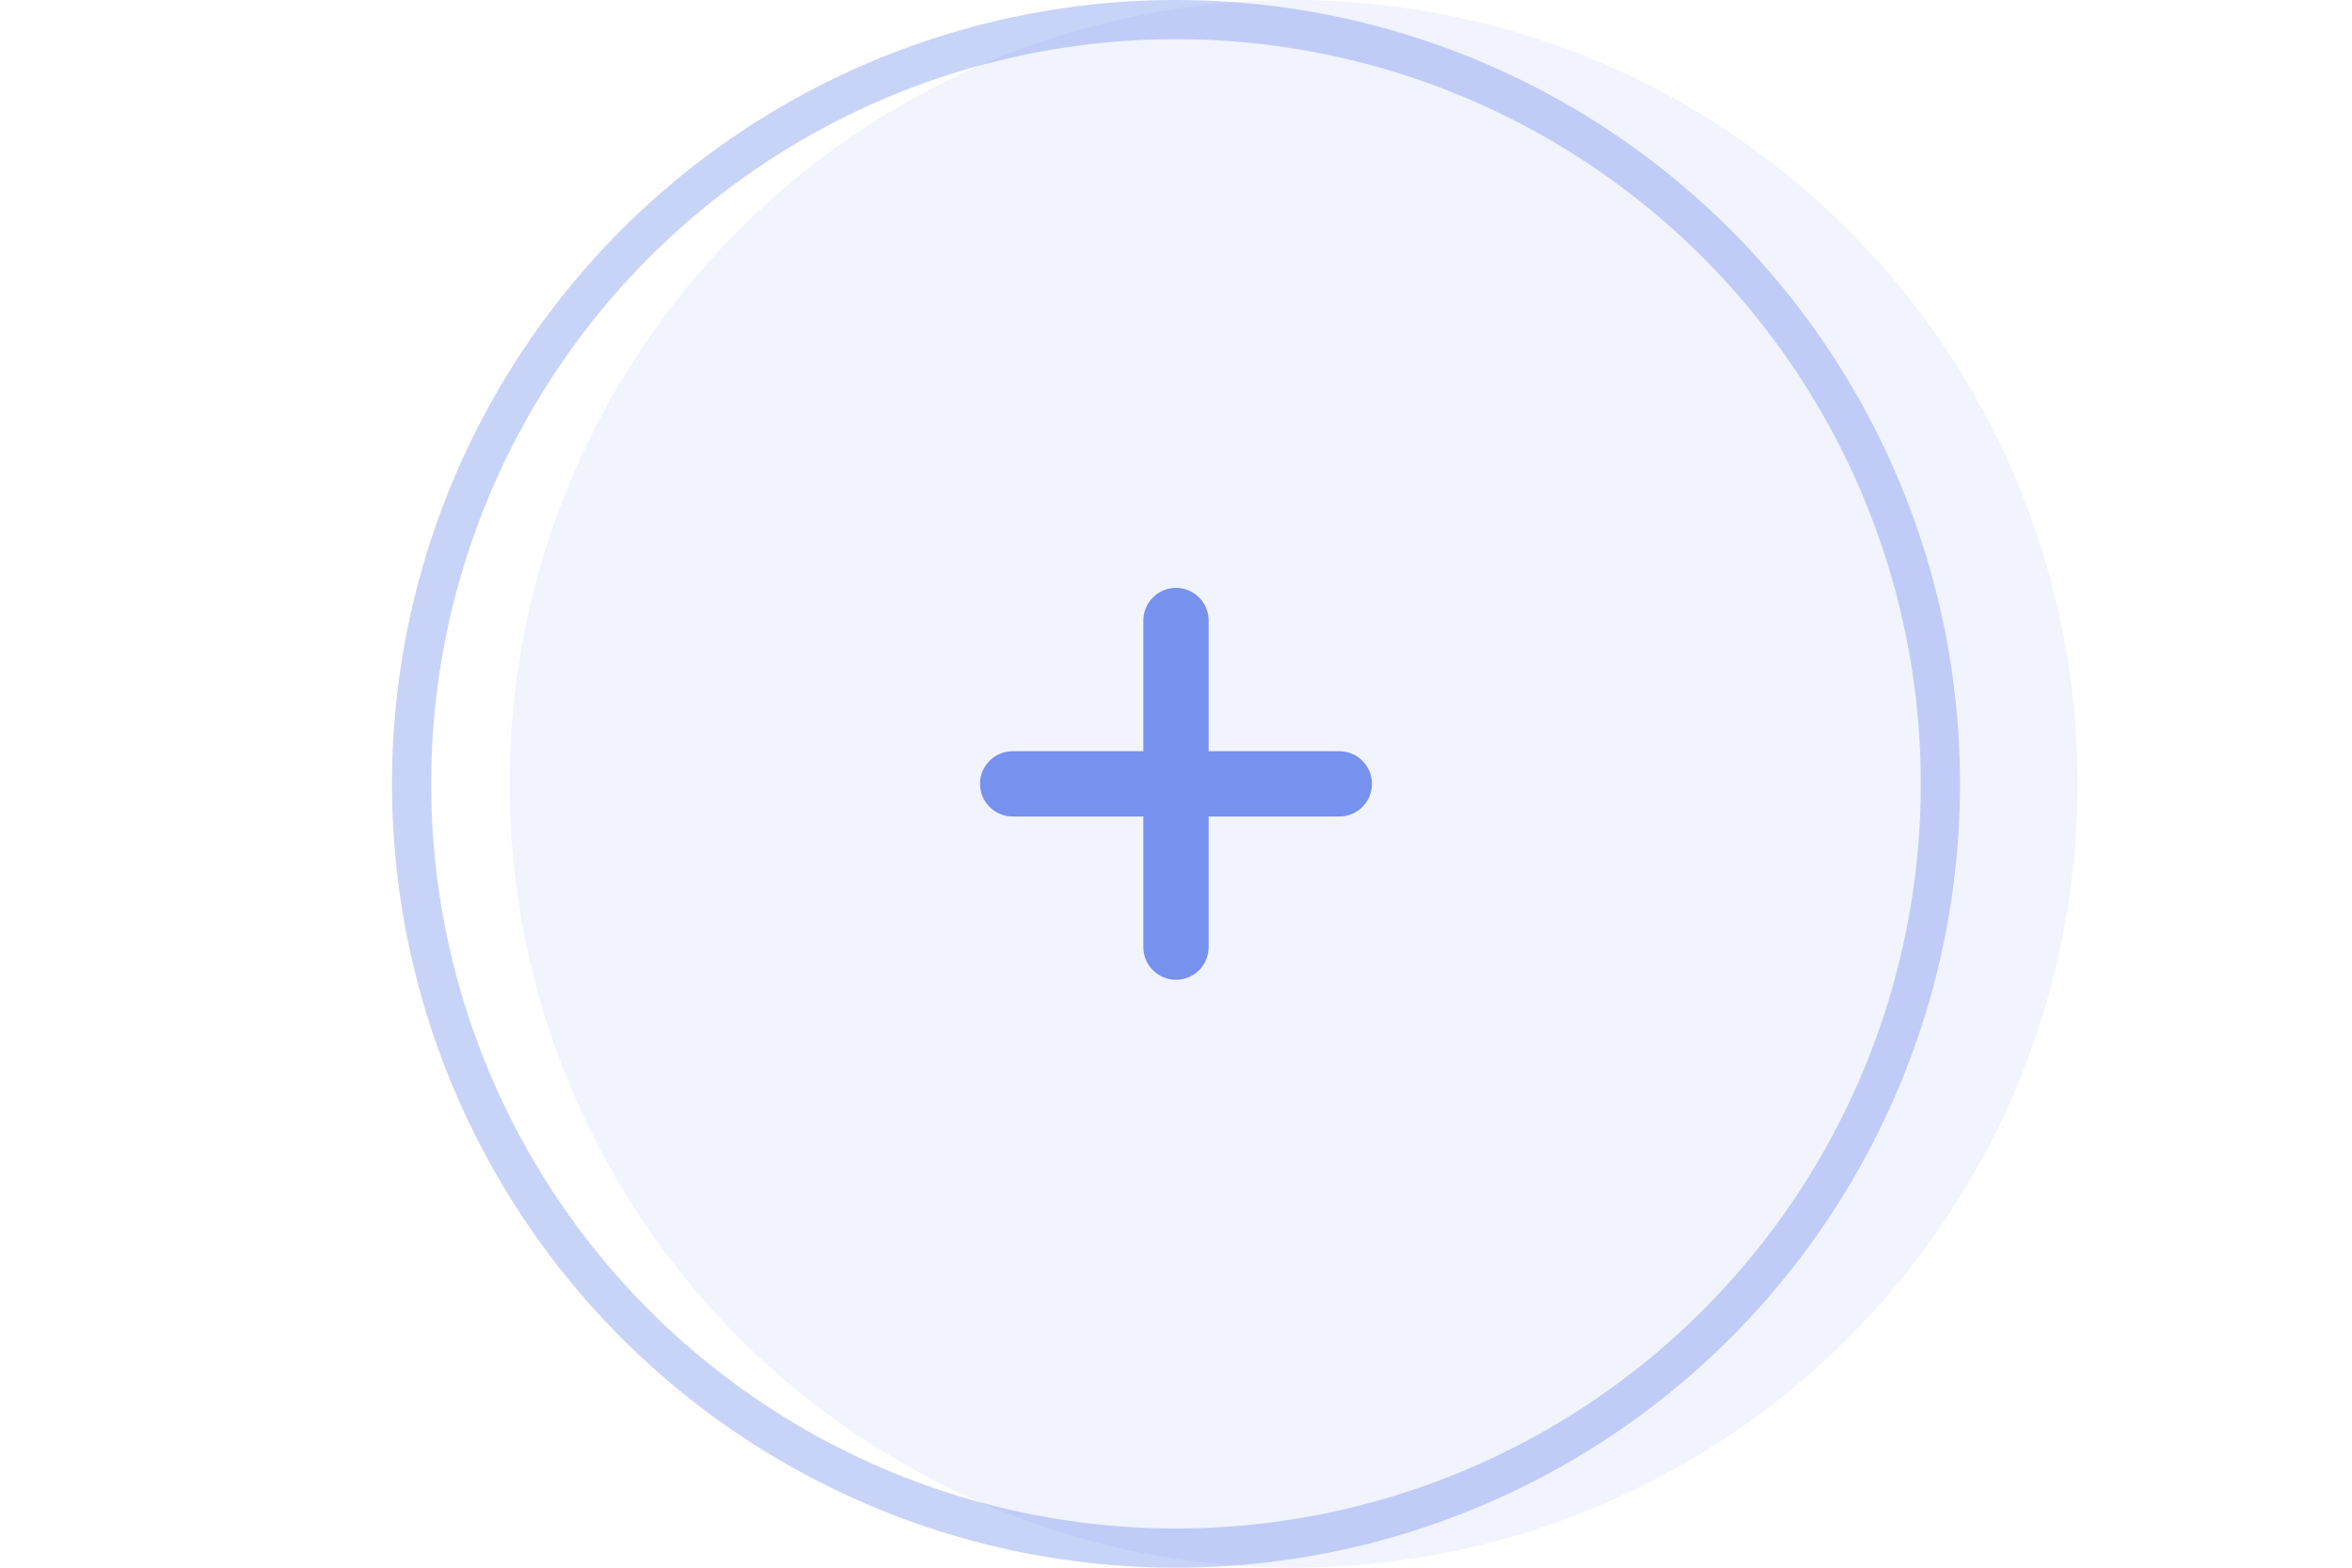<svg width="60" height="40" viewBox="0 0 60 40" fill="none" xmlns="http://www.w3.org/2000/svg">
    <circle cx="33" cy="20" r="20" fill="#7791EE" fill-opacity="0.1" />
    <circle cx="30" cy="20" r="19.5" stroke="#7791EE" stroke-opacity="0.4" />
    <path
        d="M34.167 19.167H30.833V15.833C30.833 15.612 30.745 15.4 30.589 15.244C30.433 15.088 30.221 15 30 15C29.779 15 29.567 15.088 29.411 15.244C29.255 15.4 29.167 15.612 29.167 15.833V19.167H25.833C25.612 19.167 25.4 19.255 25.244 19.411C25.088 19.567 25 19.779 25 20C25 20.221 25.088 20.433 25.244 20.589C25.4 20.745 25.612 20.833 25.833 20.833H29.167V24.167C29.167 24.388 29.255 24.6 29.411 24.756C29.567 24.912 29.779 25 30 25C30.221 25 30.433 24.912 30.589 24.756C30.745 24.6 30.833 24.388 30.833 24.167V20.833H34.167C34.388 20.833 34.6 20.745 34.756 20.589C34.912 20.433 35 20.221 35 20C35 19.779 34.912 19.567 34.756 19.411C34.6 19.255 34.388 19.167 34.167 19.167Z"
        fill="#7791EE" />
</svg>